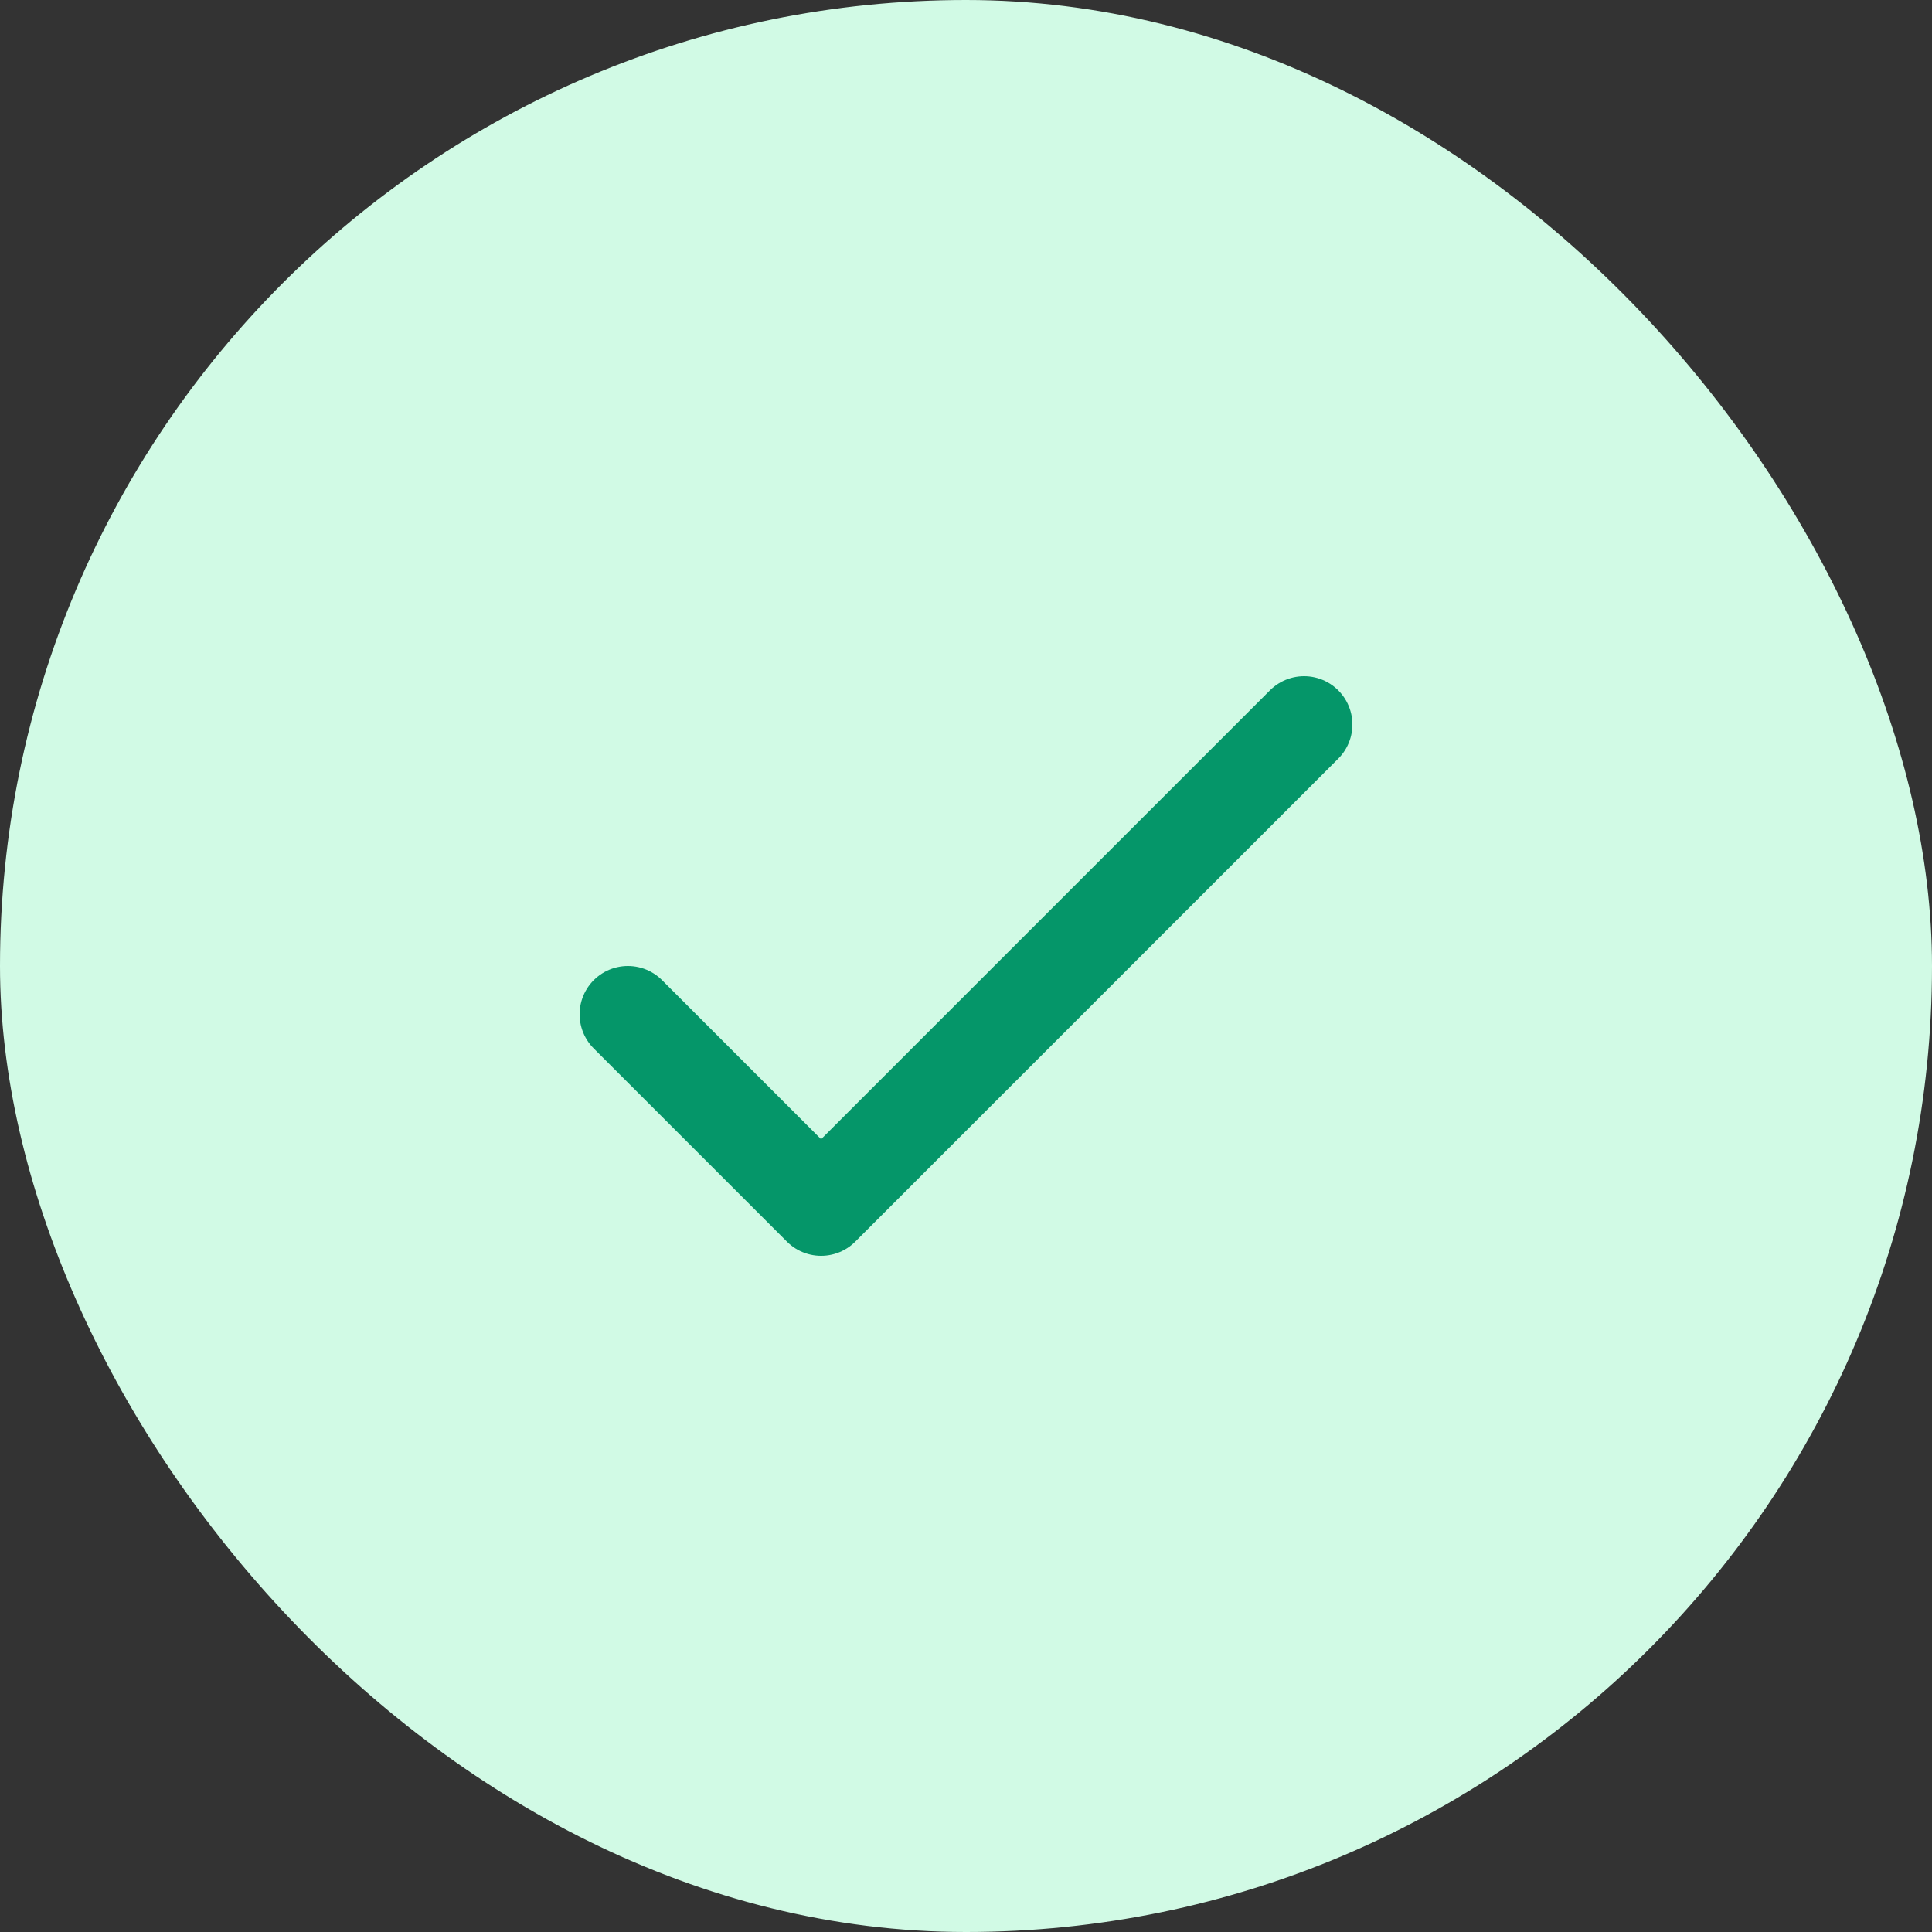 <svg width="40" height="40" viewBox="0 0 40 40" fill="none" xmlns="http://www.w3.org/2000/svg">
<rect x="0" y="0" width="40" height="40" fill="#333333" stroke="none"/>
<rect width="40" height="40" rx="20" fill="#D1FAE5"/>
<path d="M13 21L17 25L27 15" stroke="#059669" stroke-width="2" stroke-linecap="round" stroke-linejoin="round"/>
</svg>
